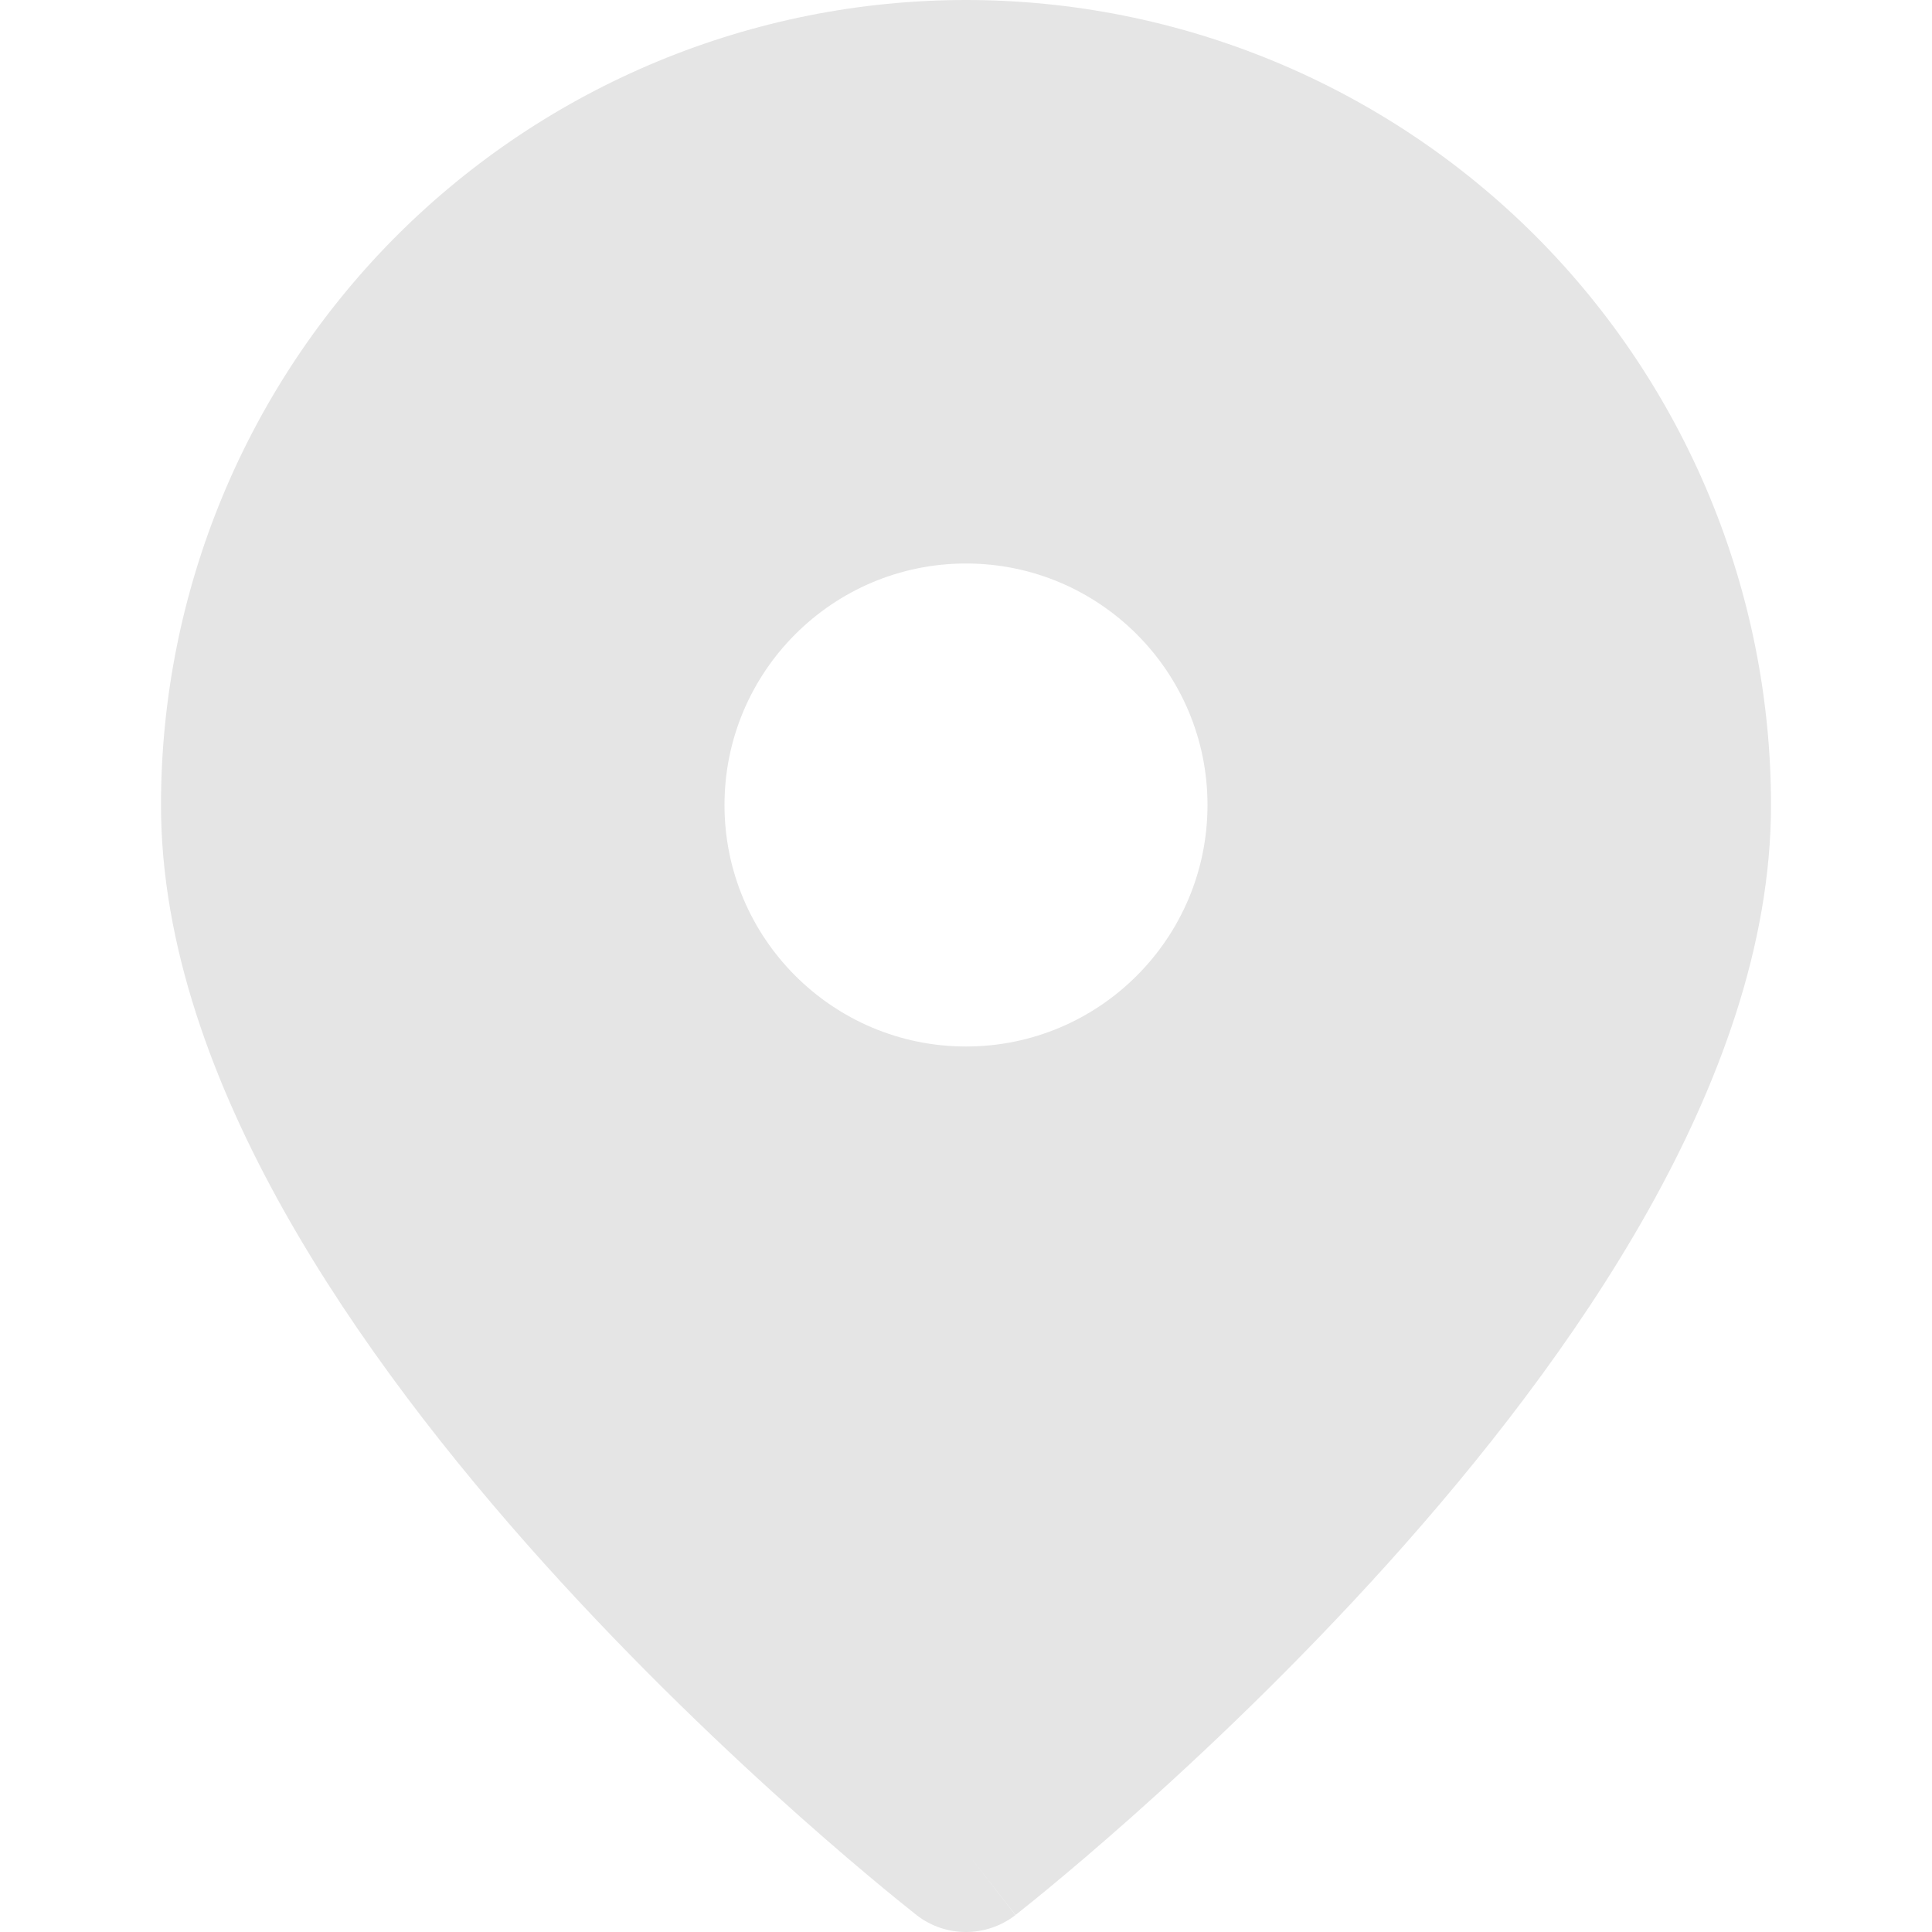 <svg width="12" height="12" viewBox="0 0 12 12" fill="none" xmlns="http://www.w3.org/2000/svg">
<path fill-rule="evenodd" clip-rule="evenodd" d="M5.693 11.895L5.692 11.893L5.688 11.891L5.678 11.883C5.668 11.875 5.655 11.864 5.637 11.85C5.602 11.822 5.552 11.782 5.488 11.729C5.361 11.624 5.181 11.472 4.965 11.28C4.533 10.896 3.957 10.352 3.378 9.709C2.802 9.069 2.213 8.319 1.767 7.526C1.324 6.738 1 5.87 1 5C1 3.674 1.527 2.402 2.464 1.464C3.402 0.527 4.674 0 6 0C7.326 0 8.598 0.527 9.536 1.464C10.473 2.402 11 3.674 11 5C11 5.87 10.676 6.738 10.233 7.526C9.787 8.319 9.198 9.069 8.622 9.709C8.043 10.352 7.467 10.896 7.035 11.28C6.819 11.472 6.639 11.624 6.512 11.729C6.448 11.782 6.398 11.822 6.363 11.85C6.345 11.864 6.332 11.875 6.322 11.883L6.312 11.891L6.308 11.893L6.308 11.894C6.308 11.894 6.307 11.895 6 11.5L6.307 11.895C6.126 12.035 5.873 12.035 5.693 11.895ZM6 11.5L5.693 11.895C5.693 11.895 5.693 11.895 6 11.5ZM7.5 5C7.5 5.828 6.828 6.5 6 6.5C5.172 6.5 4.5 5.828 4.5 5C4.5 4.172 5.172 3.5 6 3.5C6.828 3.5 7.5 4.172 7.5 5Z" fill="#E5E5E5"/>
</svg>
